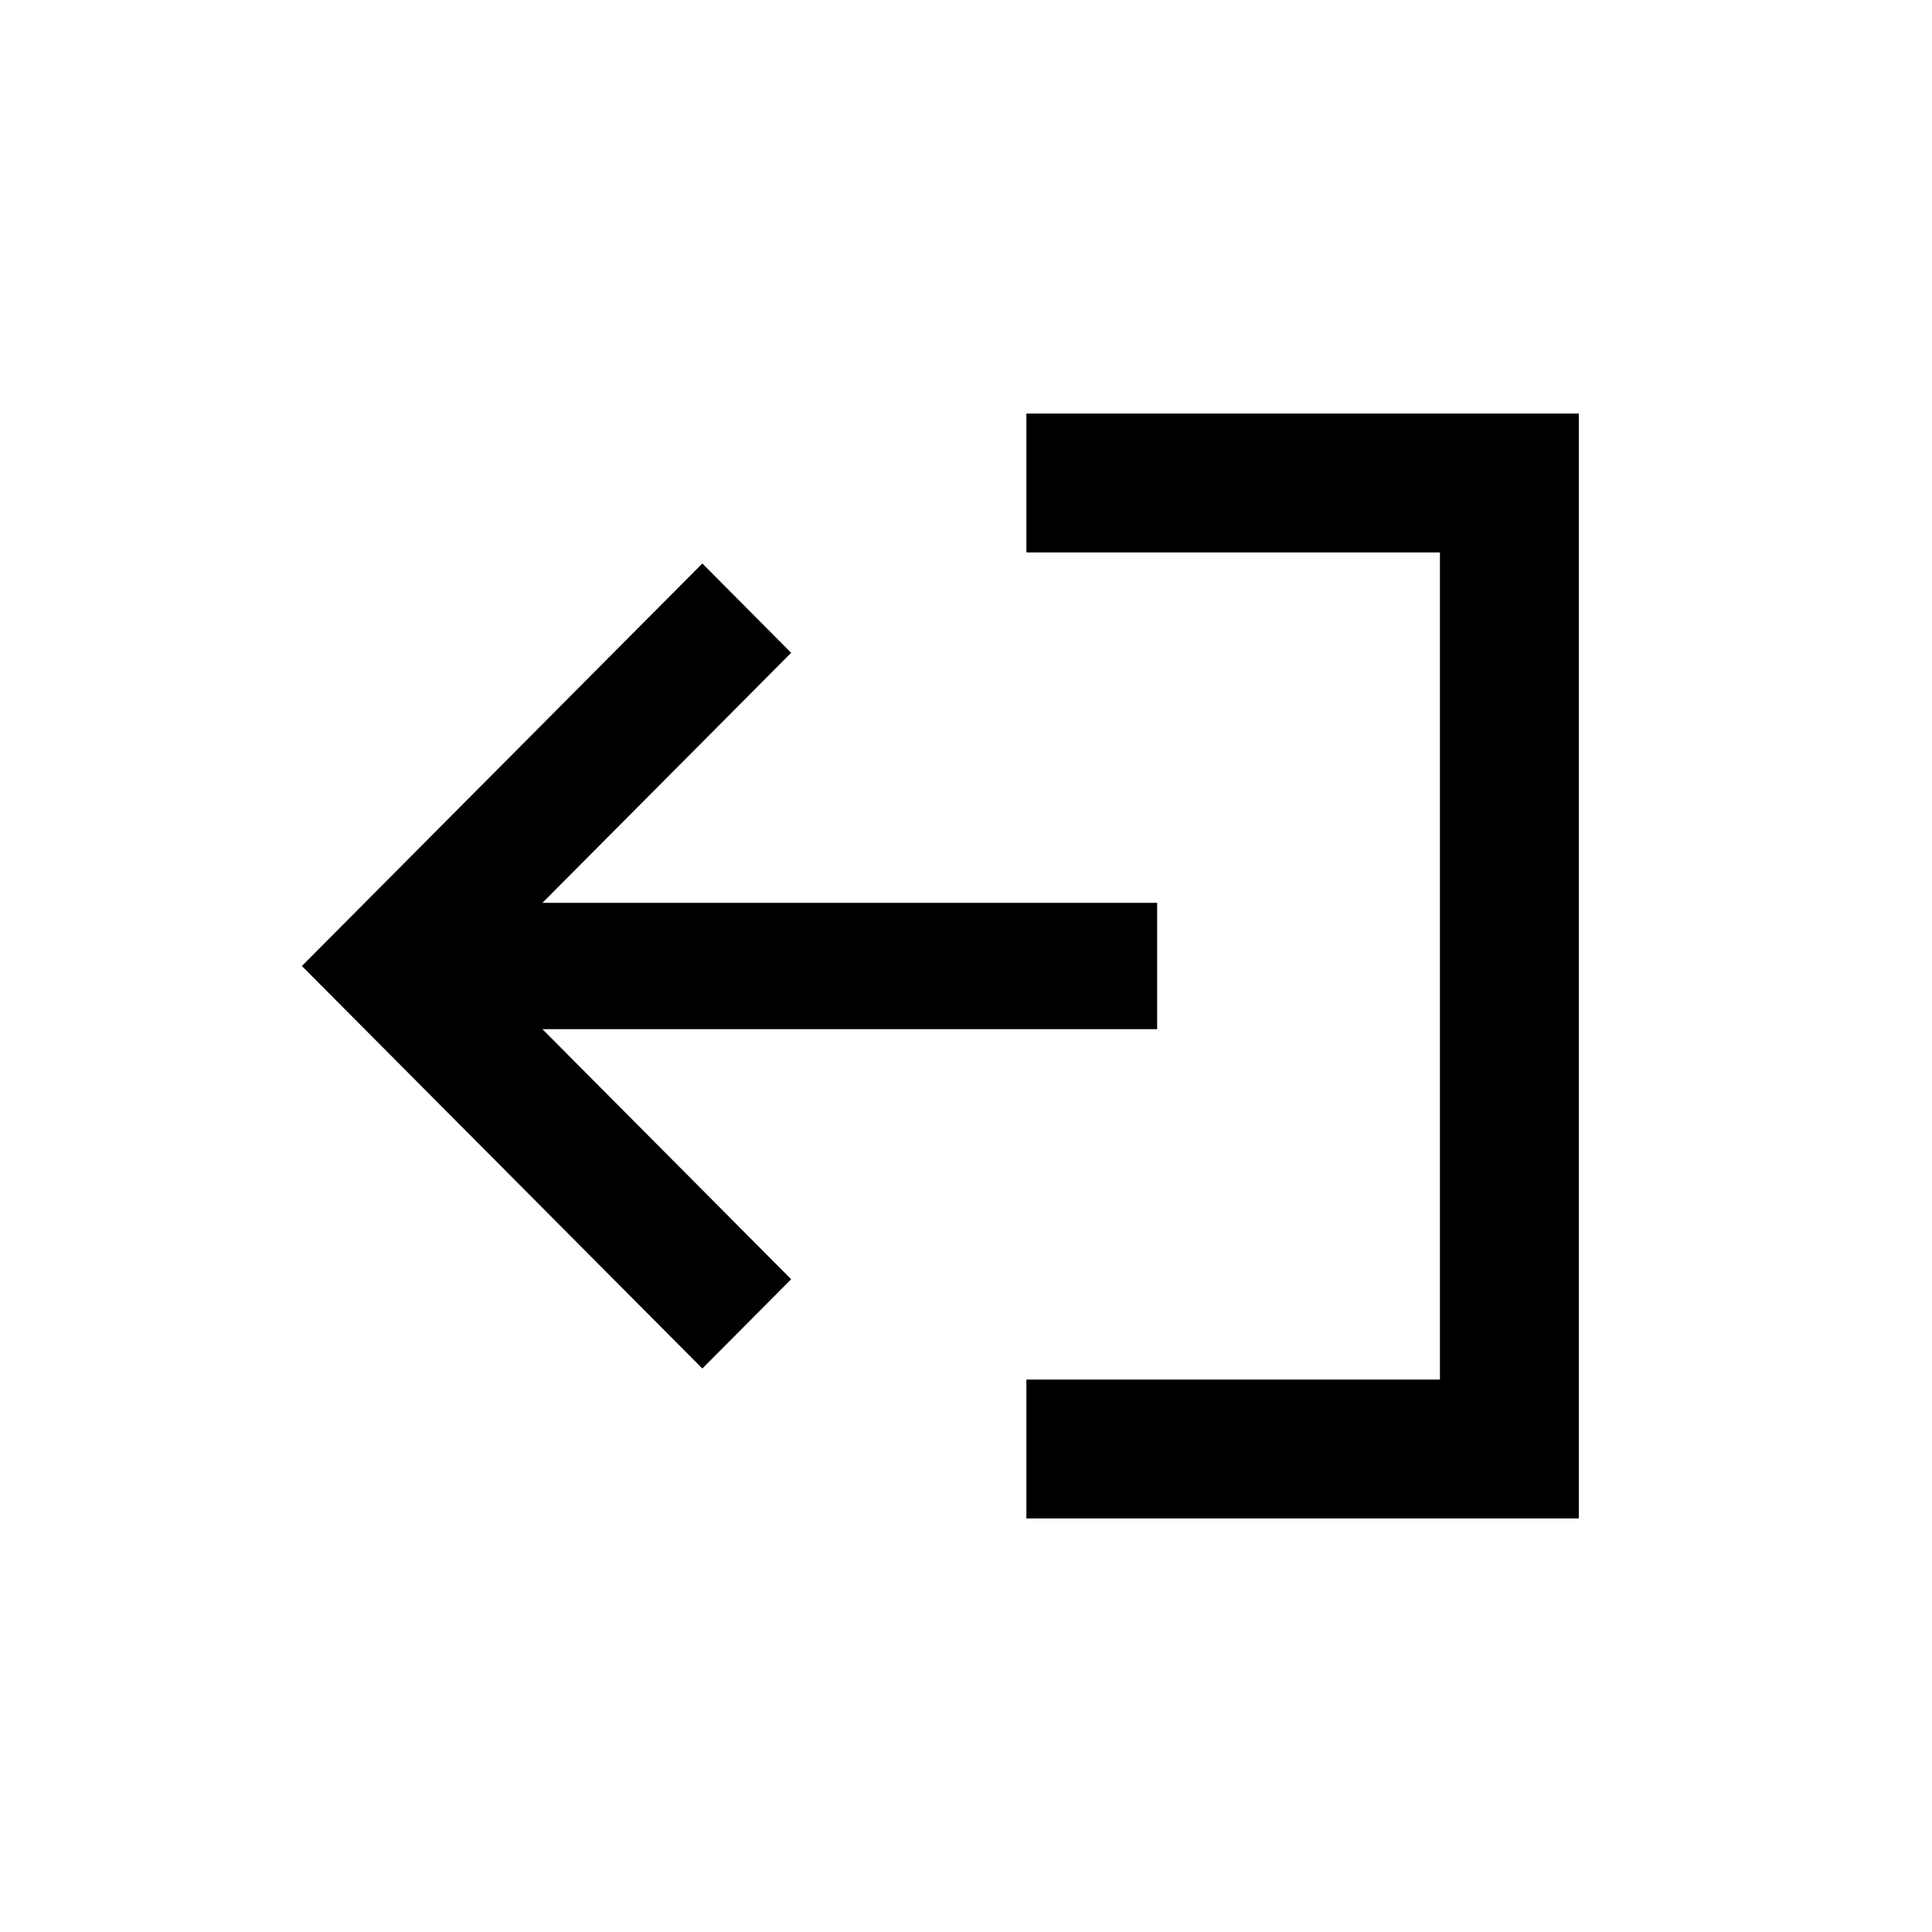 <svg width="32" height="32" viewBox="0 0 32 32" fill="none" xmlns="http://www.w3.org/2000/svg">
<path d="M17 8H25V24H17" stroke="currentColor" stroke-width="2.3"/>
<path d="M8.984 17.046L13.104 21.188L11.633 22.667L5 16L11.633 9.333L13.104 10.813L8.984 14.954L19.166 14.954L19.166 17.046L8.984 17.046Z" fill="currentColor"/>
</svg>
